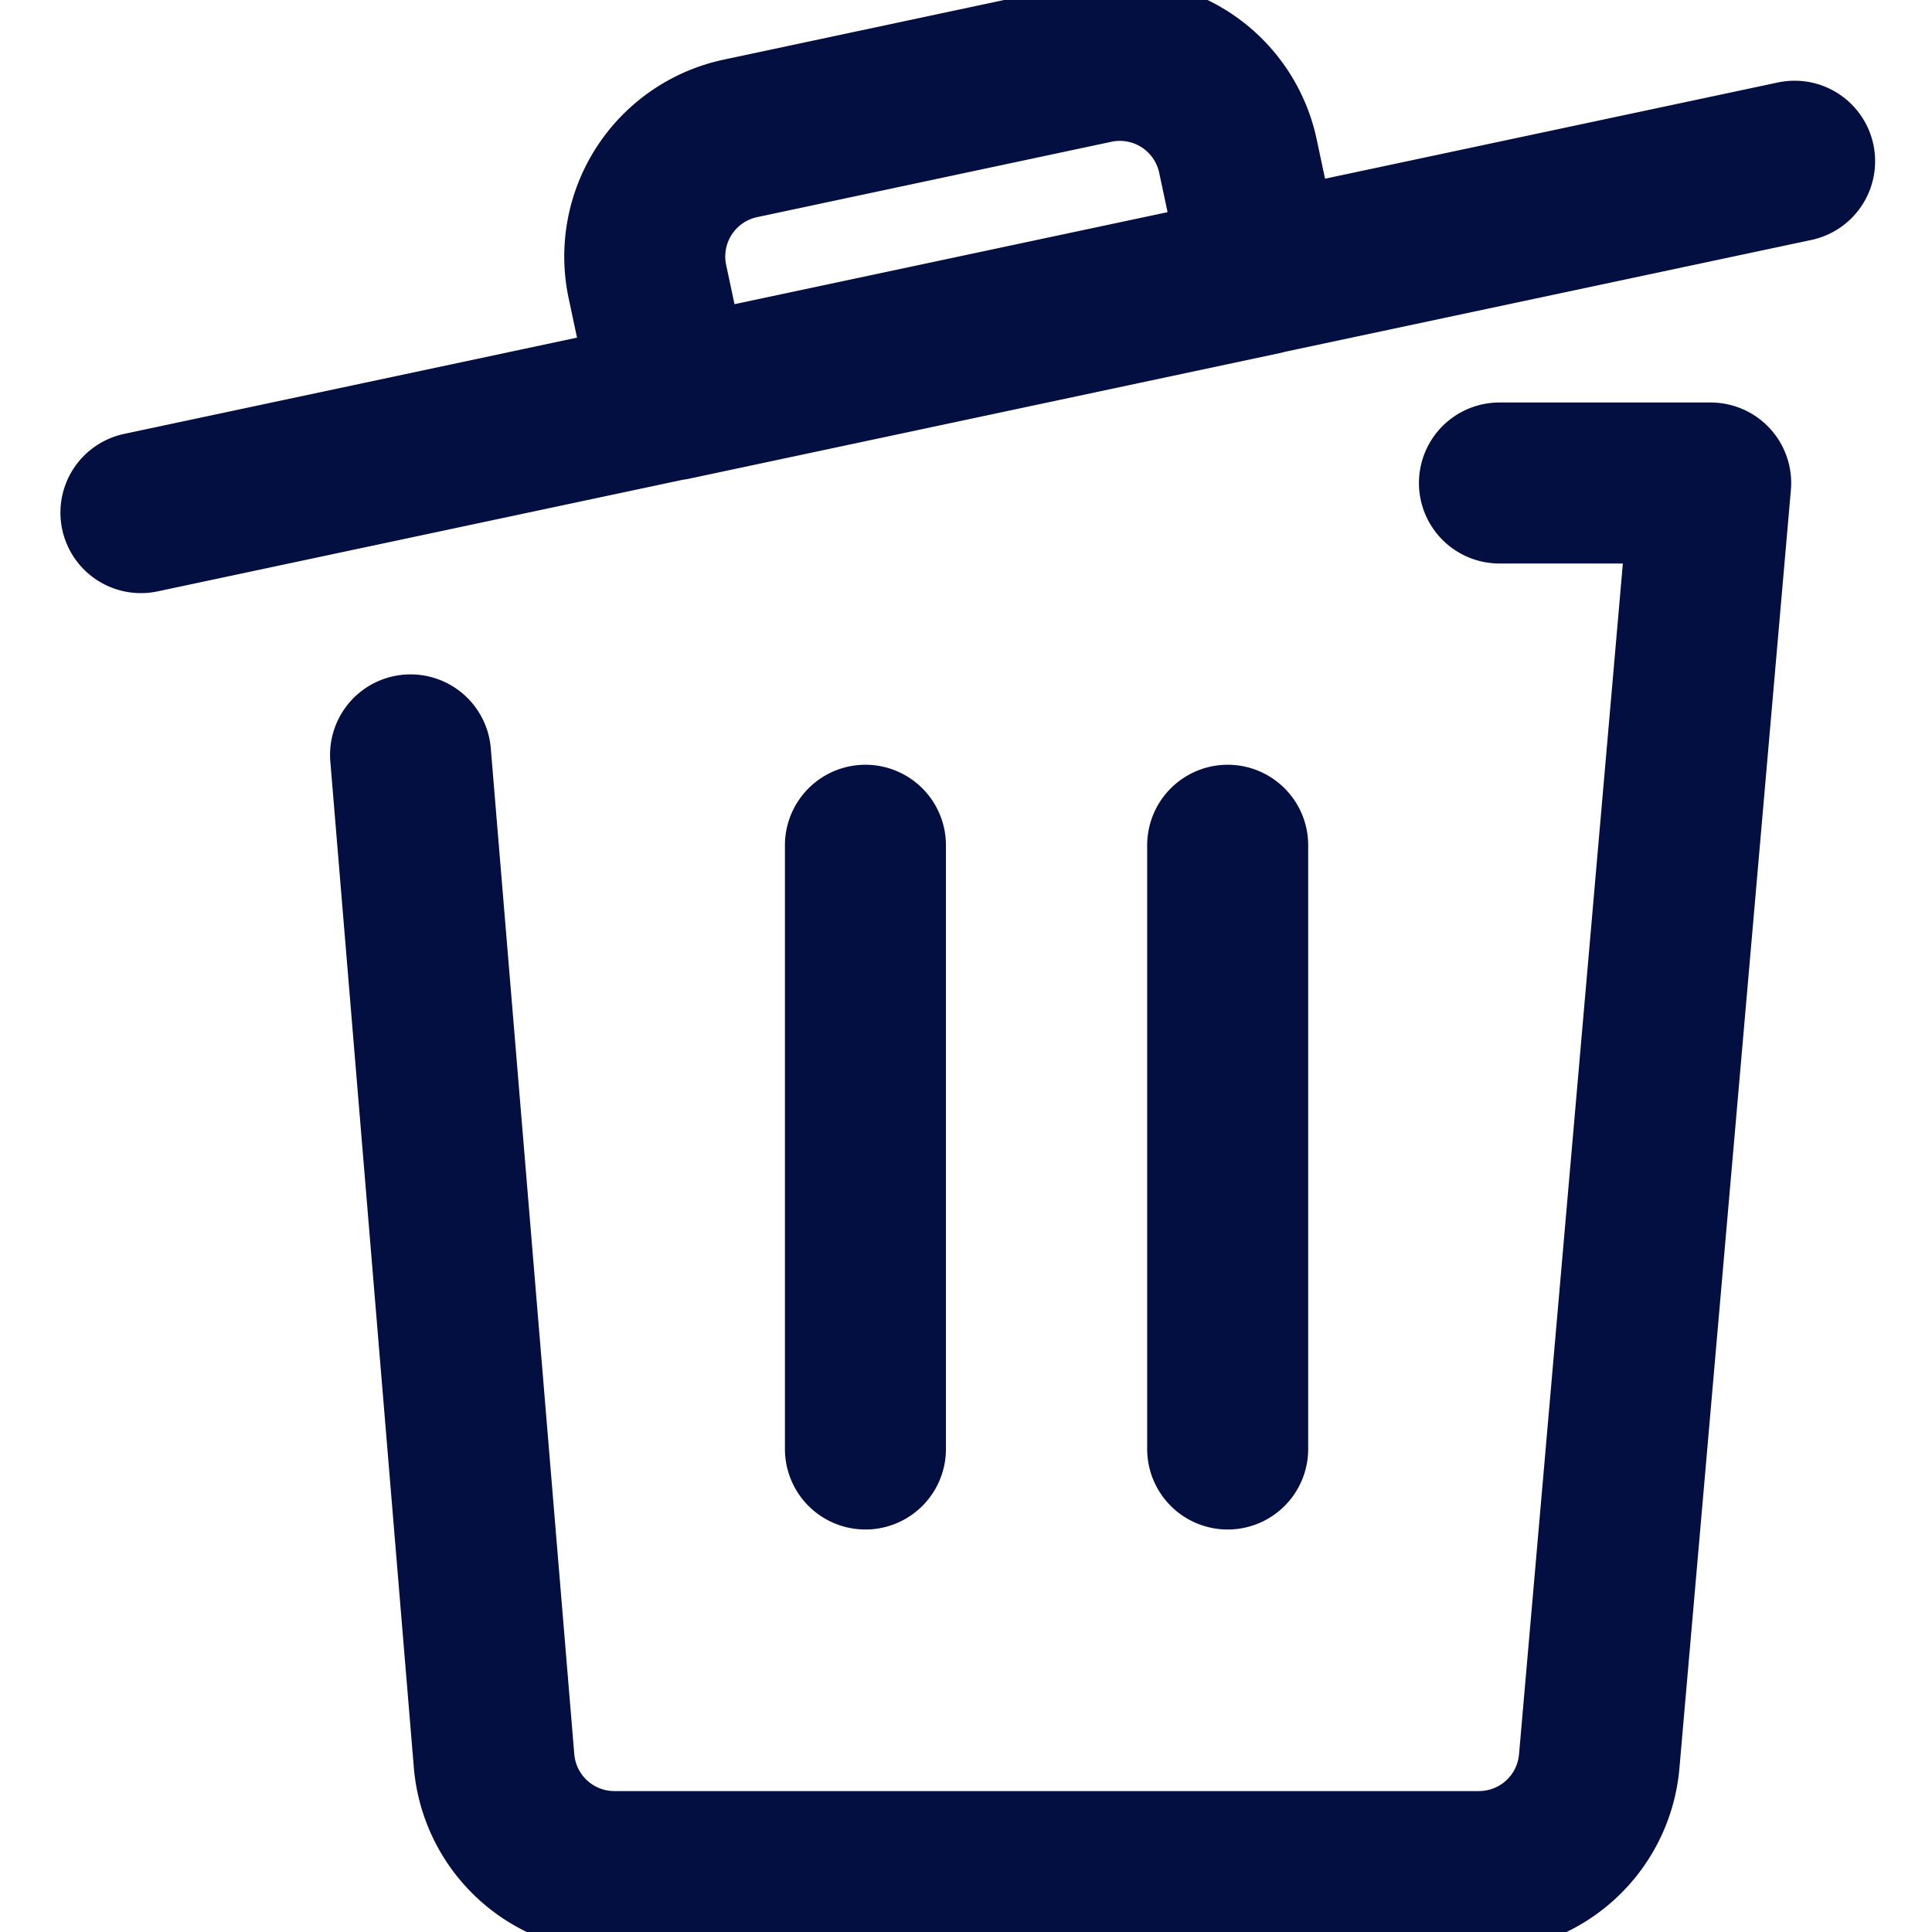 <svg width="18" height="18" viewBox="0 0 18 18" fill="none" xmlns="http://www.w3.org/2000/svg">
    <g clip-path="url(#a)" stroke="#030f40" stroke-width="1.5" stroke-linecap="round" stroke-linejoin="round">
        <path d="M1.313 4.776 16.72 1.502M10.2.587l-3.3.702a1.125 1.125 0 0 0-.868 1.336l.234 1.101 5.502-1.17-.234-1.1A1.125 1.125 0 0 0 10.2.587v0ZM8.063 13.5V7.875m3.375 5.625V7.875M13.97 4.5h1.968L14.9 16.405a1.125 1.125 0 0 1-1.125 1.032H5.723a1.125 1.125 0 0 1-1.12-1.032l-.778-9.372"/>
    </g>
    <defs>
        <clipPath id="a">
            <path fill="#fff" d="M0 0h18v18H0z"/>
        </clipPath>
    </defs>
</svg>
